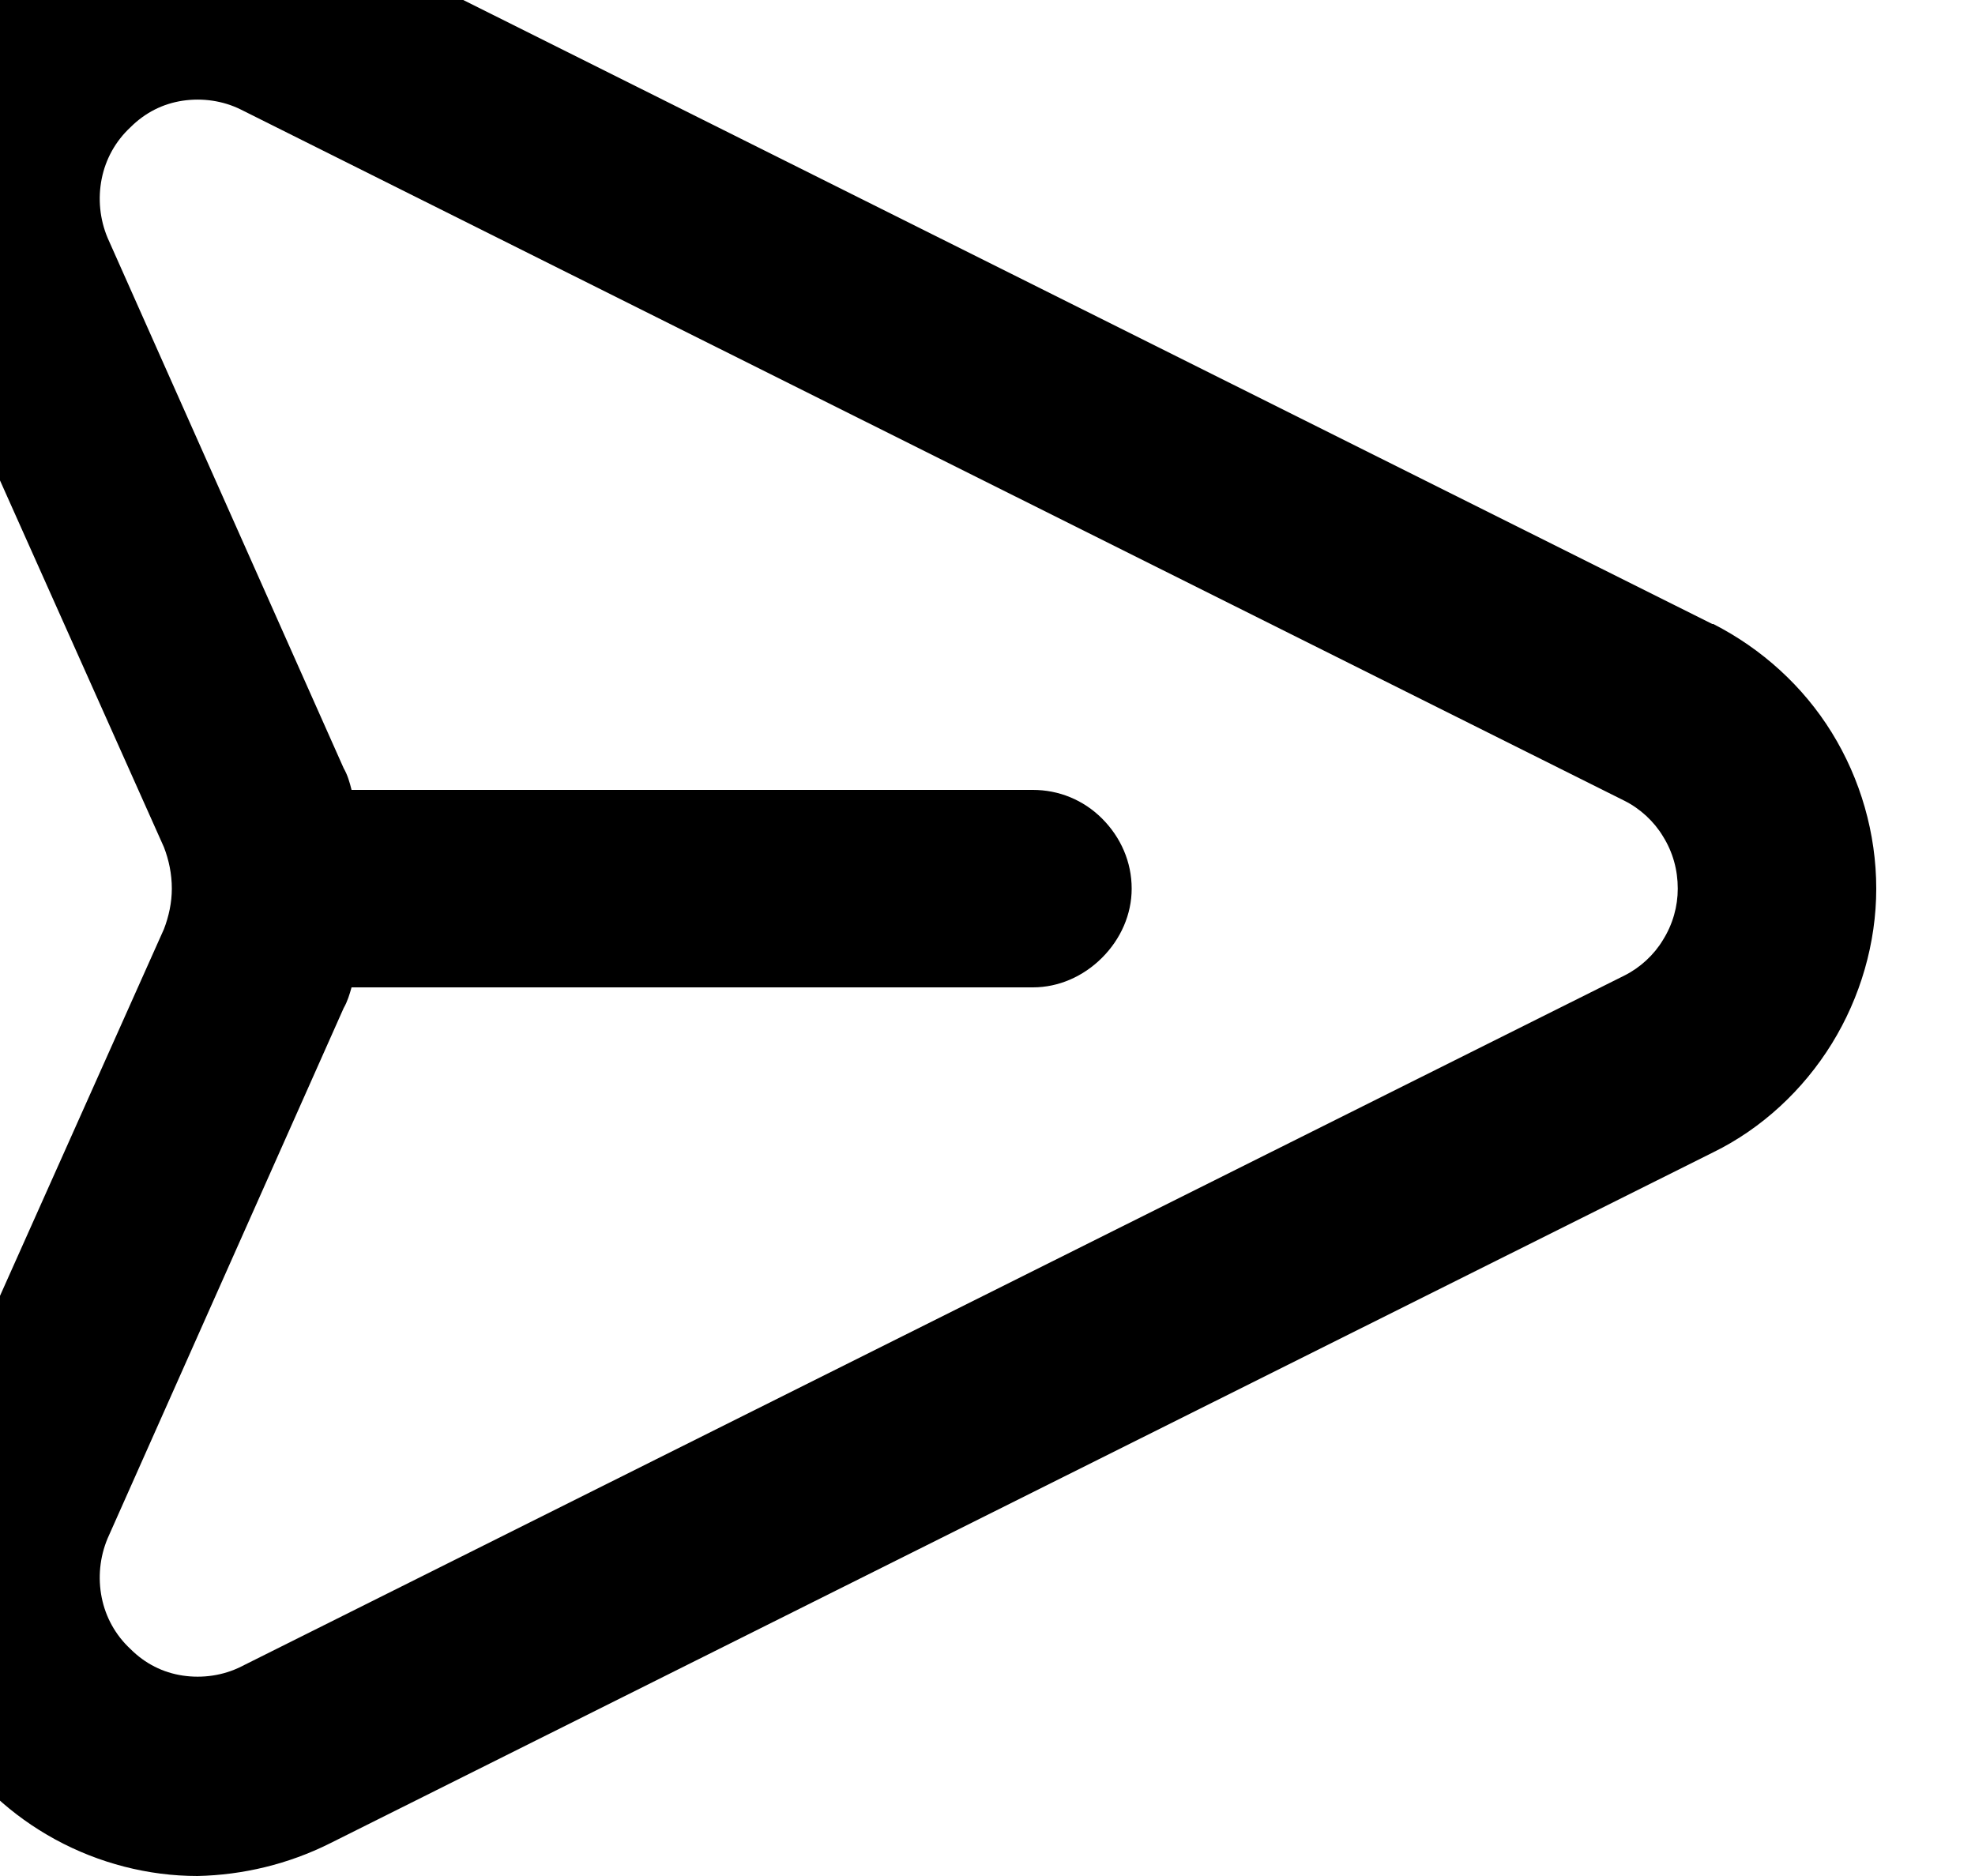 <svg fill="currentColor" width="20" height="19" viewBox="0 0 20 19" xmlns="http://www.w3.org/2000/svg" xmlns:xlink="http://www.w3.org/1999/xlink">
	<path id="Vector" d="M17.34 6.32L3.33 -0.68C2.78 -0.96 2.16 -1.06 1.55 -0.96C0.94 -0.87 0.37 -0.59 -0.07 -0.17C-0.52 0.26 -0.82 0.81 -0.94 1.42C-1.06 2.02 -0.99 2.65 -0.74 3.21L1.66 8.58C1.71 8.71 1.74 8.85 1.74 9C1.74 9.14 1.71 9.28 1.66 9.41L-0.74 14.78C-0.95 15.23 -1.03 15.73 -0.99 16.23C-0.96 16.73 -0.79 17.21 -0.52 17.63C-0.25 18.05 0.12 18.39 0.56 18.63C1 18.87 1.5 19 2 19C2.46 18.99 2.92 18.88 3.34 18.67L17.35 11.67C17.84 11.43 18.26 11.04 18.55 10.57C18.84 10.1 19 9.55 19 9C19 8.44 18.84 7.89 18.55 7.42C18.26 6.95 17.84 6.57 17.35 6.32L17.34 6.32ZM16.45 9.88L2.44 16.88C2.26 16.97 2.05 17 1.85 16.97C1.65 16.94 1.47 16.85 1.32 16.7C1.17 16.56 1.07 16.38 1.03 16.18C0.99 15.98 1.01 15.77 1.09 15.58L3.48 10.21C3.52 10.14 3.54 10.07 3.56 10L10.46 10C10.72 10 10.97 9.89 11.16 9.7C11.35 9.51 11.46 9.26 11.46 9C11.46 8.73 11.35 8.48 11.16 8.29C10.97 8.1 10.72 8 10.46 8L3.56 8C3.54 7.92 3.52 7.85 3.48 7.78L1.09 2.41C1.01 2.22 0.99 2.01 1.03 1.81C1.07 1.61 1.17 1.43 1.32 1.29C1.47 1.14 1.65 1.05 1.85 1.02C2.05 0.99 2.26 1.02 2.44 1.11L16.45 8.11C16.61 8.19 16.75 8.32 16.84 8.47C16.94 8.63 16.99 8.81 16.99 9C16.99 9.18 16.94 9.36 16.84 9.52C16.75 9.67 16.61 9.8 16.45 9.88Z" fill-opacity="1" fill-rule="nonzero"/>
</svg>
